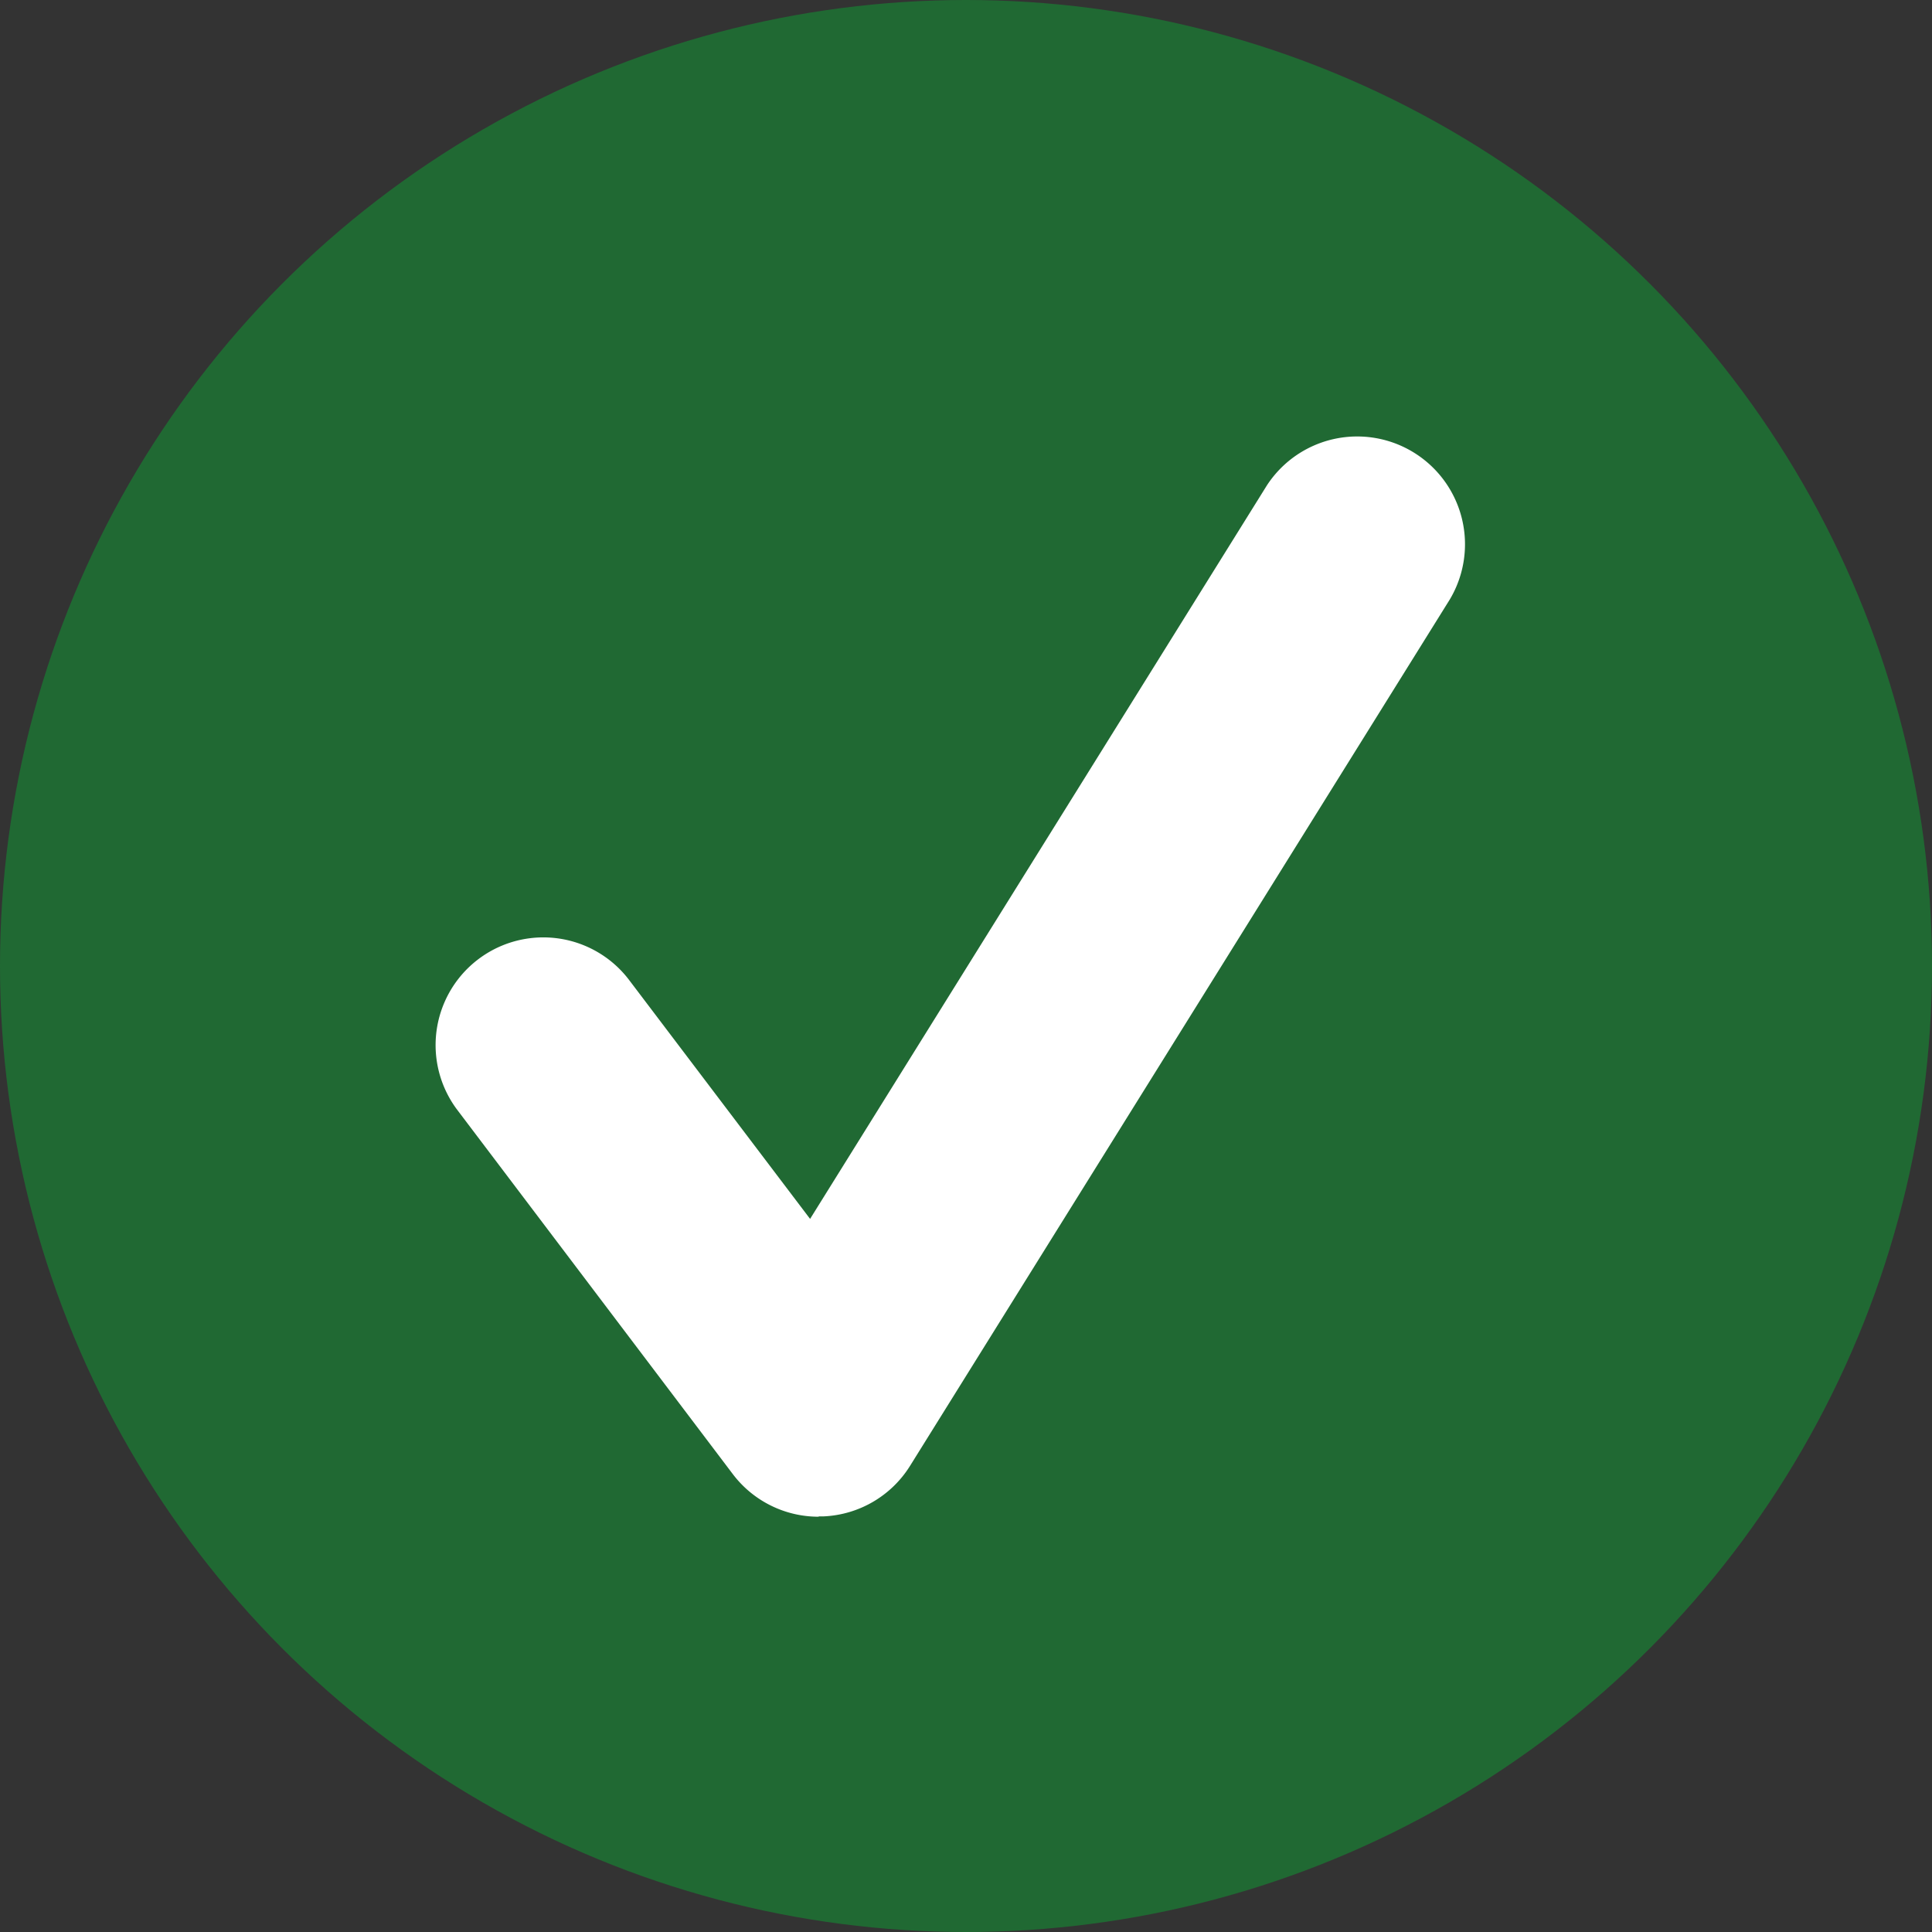 <svg xmlns="http://www.w3.org/2000/svg" width="40" height="40" viewBox="0 0 40 40">
  <rect x="0" y="0" width="40" height="40" fill="#333333" stroke="none"/>
  <g id="complete-icon" data-name="Group 10" transform="translate(-1017 -193)">
    <circle id="complete-bg" data-name="Ellipse 3" cx="20" cy="20" r="20" transform="translate(1017 193)" fill="#206933"/>
    <path id="complete" d="M13.27,27.2a2.227,2.227,0,0,1-1.778-.885L5.775,18.758a2.23,2.23,0,0,1,3.557-2.69l3.762,4.966L22.552,5.847a2.232,2.232,0,0,1,3.788,2.36L15.166,26.143a2.224,2.224,0,0,1-1.792,1.05c-.035,0-.067,0-.1,0Z" transform="translate(1020.678 197.202)" fill="#fff"/>
  </g>
</svg>
